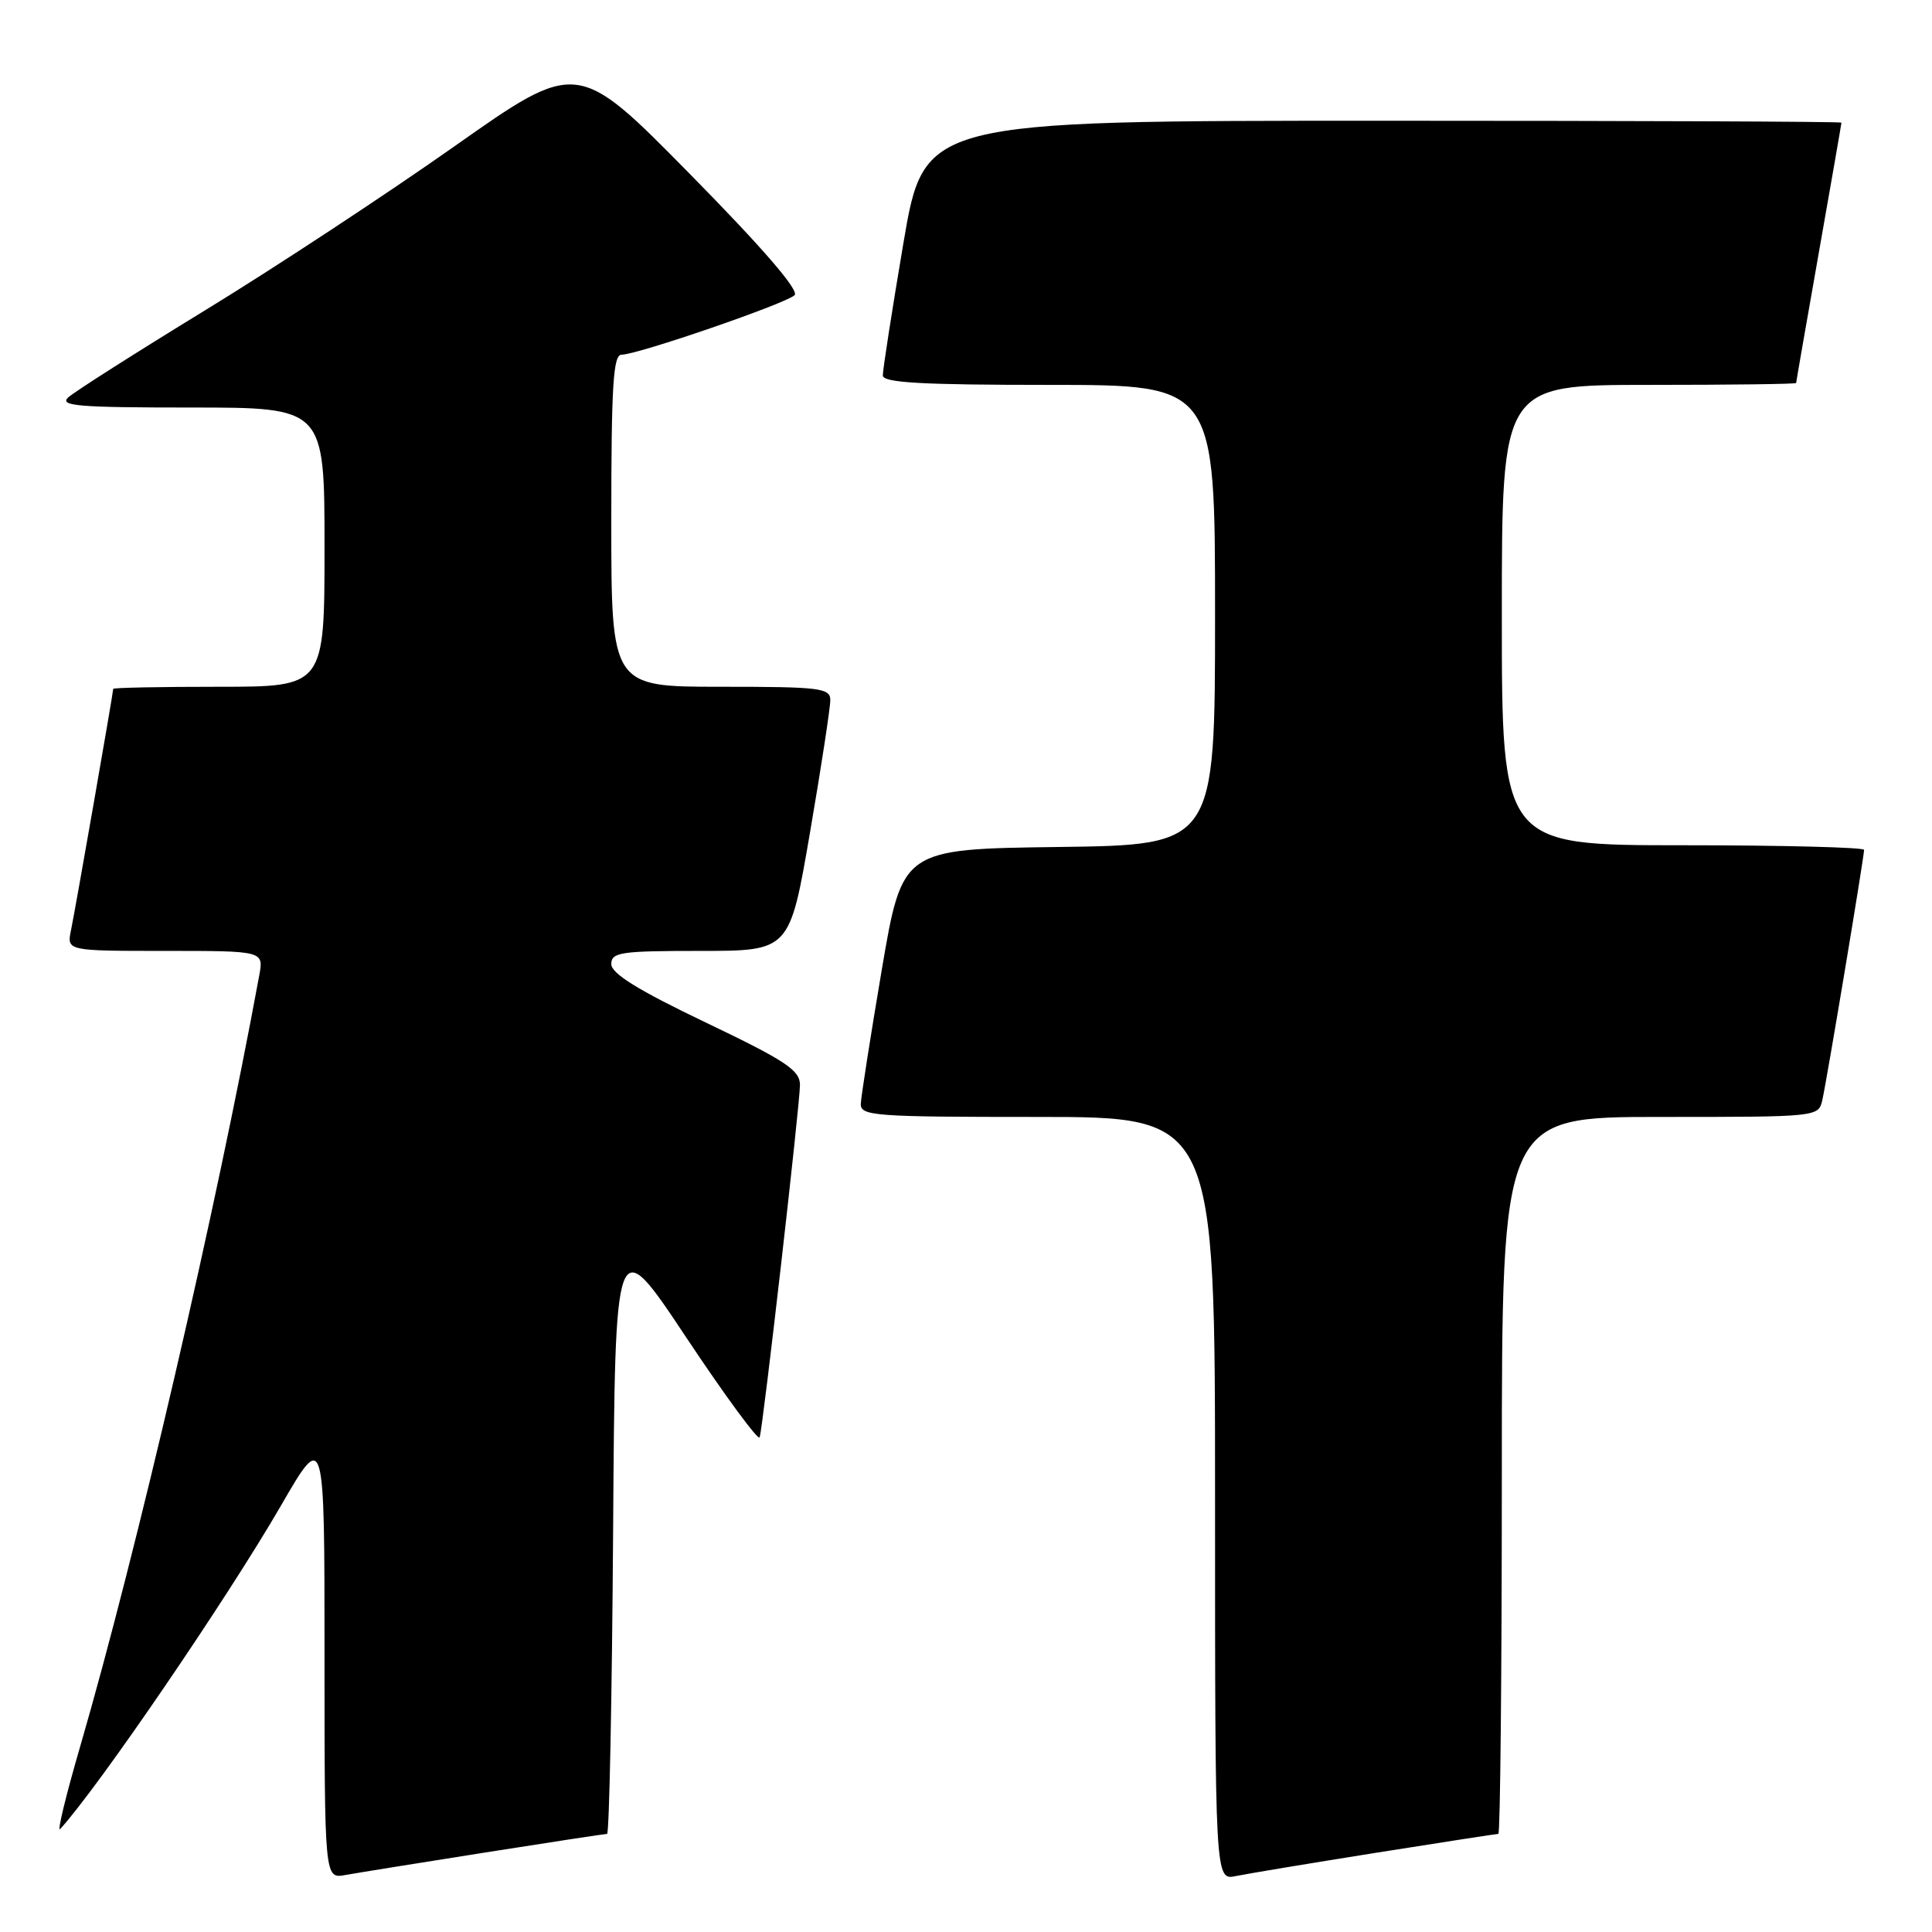 <?xml version="1.0" encoding="UTF-8" standalone="no"?>
<!DOCTYPE svg PUBLIC "-//W3C//DTD SVG 1.1//EN" "http://www.w3.org/Graphics/SVG/1.1/DTD/svg11.dtd" >
<svg xmlns="http://www.w3.org/2000/svg" xmlns:xlink="http://www.w3.org/1999/xlink" version="1.1" viewBox="0 0 256 256">
 <g >
 <path fill="currentColor"
d=" M 64.20 245.48 C 72.83 244.12 80.14 243.00 80.44 243.00 C 80.73 243.00 81.09 225.01 81.24 203.02 C 81.50 163.04 81.50 163.04 90.93 177.22 C 96.12 185.02 100.50 190.97 100.66 190.45 C 101.12 188.96 106.00 146.30 106.00 143.75 C 106.00 141.81 104.10 140.55 93.50 135.48 C 84.55 131.20 81.00 129.00 81.00 127.75 C 81.00 126.18 82.23 126.00 92.82 126.00 C 104.64 126.00 104.64 126.00 107.34 110.25 C 108.83 101.59 110.03 93.71 110.02 92.75 C 110.00 91.16 108.63 91.00 95.50 91.00 C 81.00 91.00 81.00 91.00 81.00 69.00 C 81.00 51.08 81.25 47.00 82.36 47.00 C 84.46 47.00 104.19 40.21 105.29 39.11 C 105.92 38.48 101.02 32.81 91.38 23.02 C 76.50 7.91 76.50 7.91 60.17 19.42 C 51.18 25.75 36.33 35.52 27.17 41.12 C 18.00 46.73 9.84 51.92 9.04 52.66 C 7.81 53.79 10.40 54.00 25.29 54.00 C 43.00 54.00 43.00 54.00 43.00 72.50 C 43.00 91.00 43.00 91.00 29.00 91.00 C 21.30 91.00 15.00 91.12 15.00 91.28 C 15.00 91.80 9.98 120.51 9.41 123.25 C 8.84 126.00 8.84 126.00 21.90 126.00 C 34.95 126.00 34.95 126.00 34.35 129.25 C 28.60 160.51 18.12 205.62 10.64 231.36 C 8.74 237.88 7.54 242.83 7.97 242.36 C 13.07 236.77 30.07 211.86 37.22 199.52 C 43.00 189.53 43.00 189.53 43.00 219.24 C 43.00 248.95 43.00 248.95 45.75 248.45 C 47.26 248.18 55.56 246.84 64.20 245.48 Z  M 182.29 245.51 C 190.98 244.13 198.29 243.00 198.54 243.00 C 198.79 243.00 199.00 221.62 199.00 195.50 C 199.00 148.00 199.00 148.00 219.98 148.00 C 240.92 148.00 240.96 148.00 241.47 145.75 C 242.06 143.17 247.00 113.54 247.00 112.61 C 247.00 112.28 236.20 112.00 223.00 112.00 C 199.00 112.00 199.00 112.00 199.00 81.50 C 199.00 51.00 199.00 51.00 218.50 51.00 C 229.22 51.00 238.00 50.89 238.00 50.75 C 238.00 50.61 239.35 42.85 241.00 33.50 C 242.65 24.15 244.00 16.39 244.00 16.25 C 244.00 16.11 216.65 16.00 183.23 16.00 C 122.46 16.00 122.46 16.00 119.70 32.25 C 118.19 41.19 116.96 49.06 116.98 49.75 C 116.99 50.71 122.08 51.00 139.00 51.00 C 161.00 51.00 161.00 51.00 161.00 81.48 C 161.00 111.96 161.00 111.96 140.28 112.23 C 119.56 112.50 119.56 112.50 116.84 128.50 C 115.35 137.30 114.10 145.29 114.06 146.25 C 114.00 147.87 115.76 148.00 137.50 148.00 C 161.00 148.00 161.00 148.00 161.00 198.58 C 161.00 249.16 161.00 249.16 163.75 248.59 C 165.26 248.28 173.61 246.89 182.29 245.51 Z "/>
</g>
</svg>
